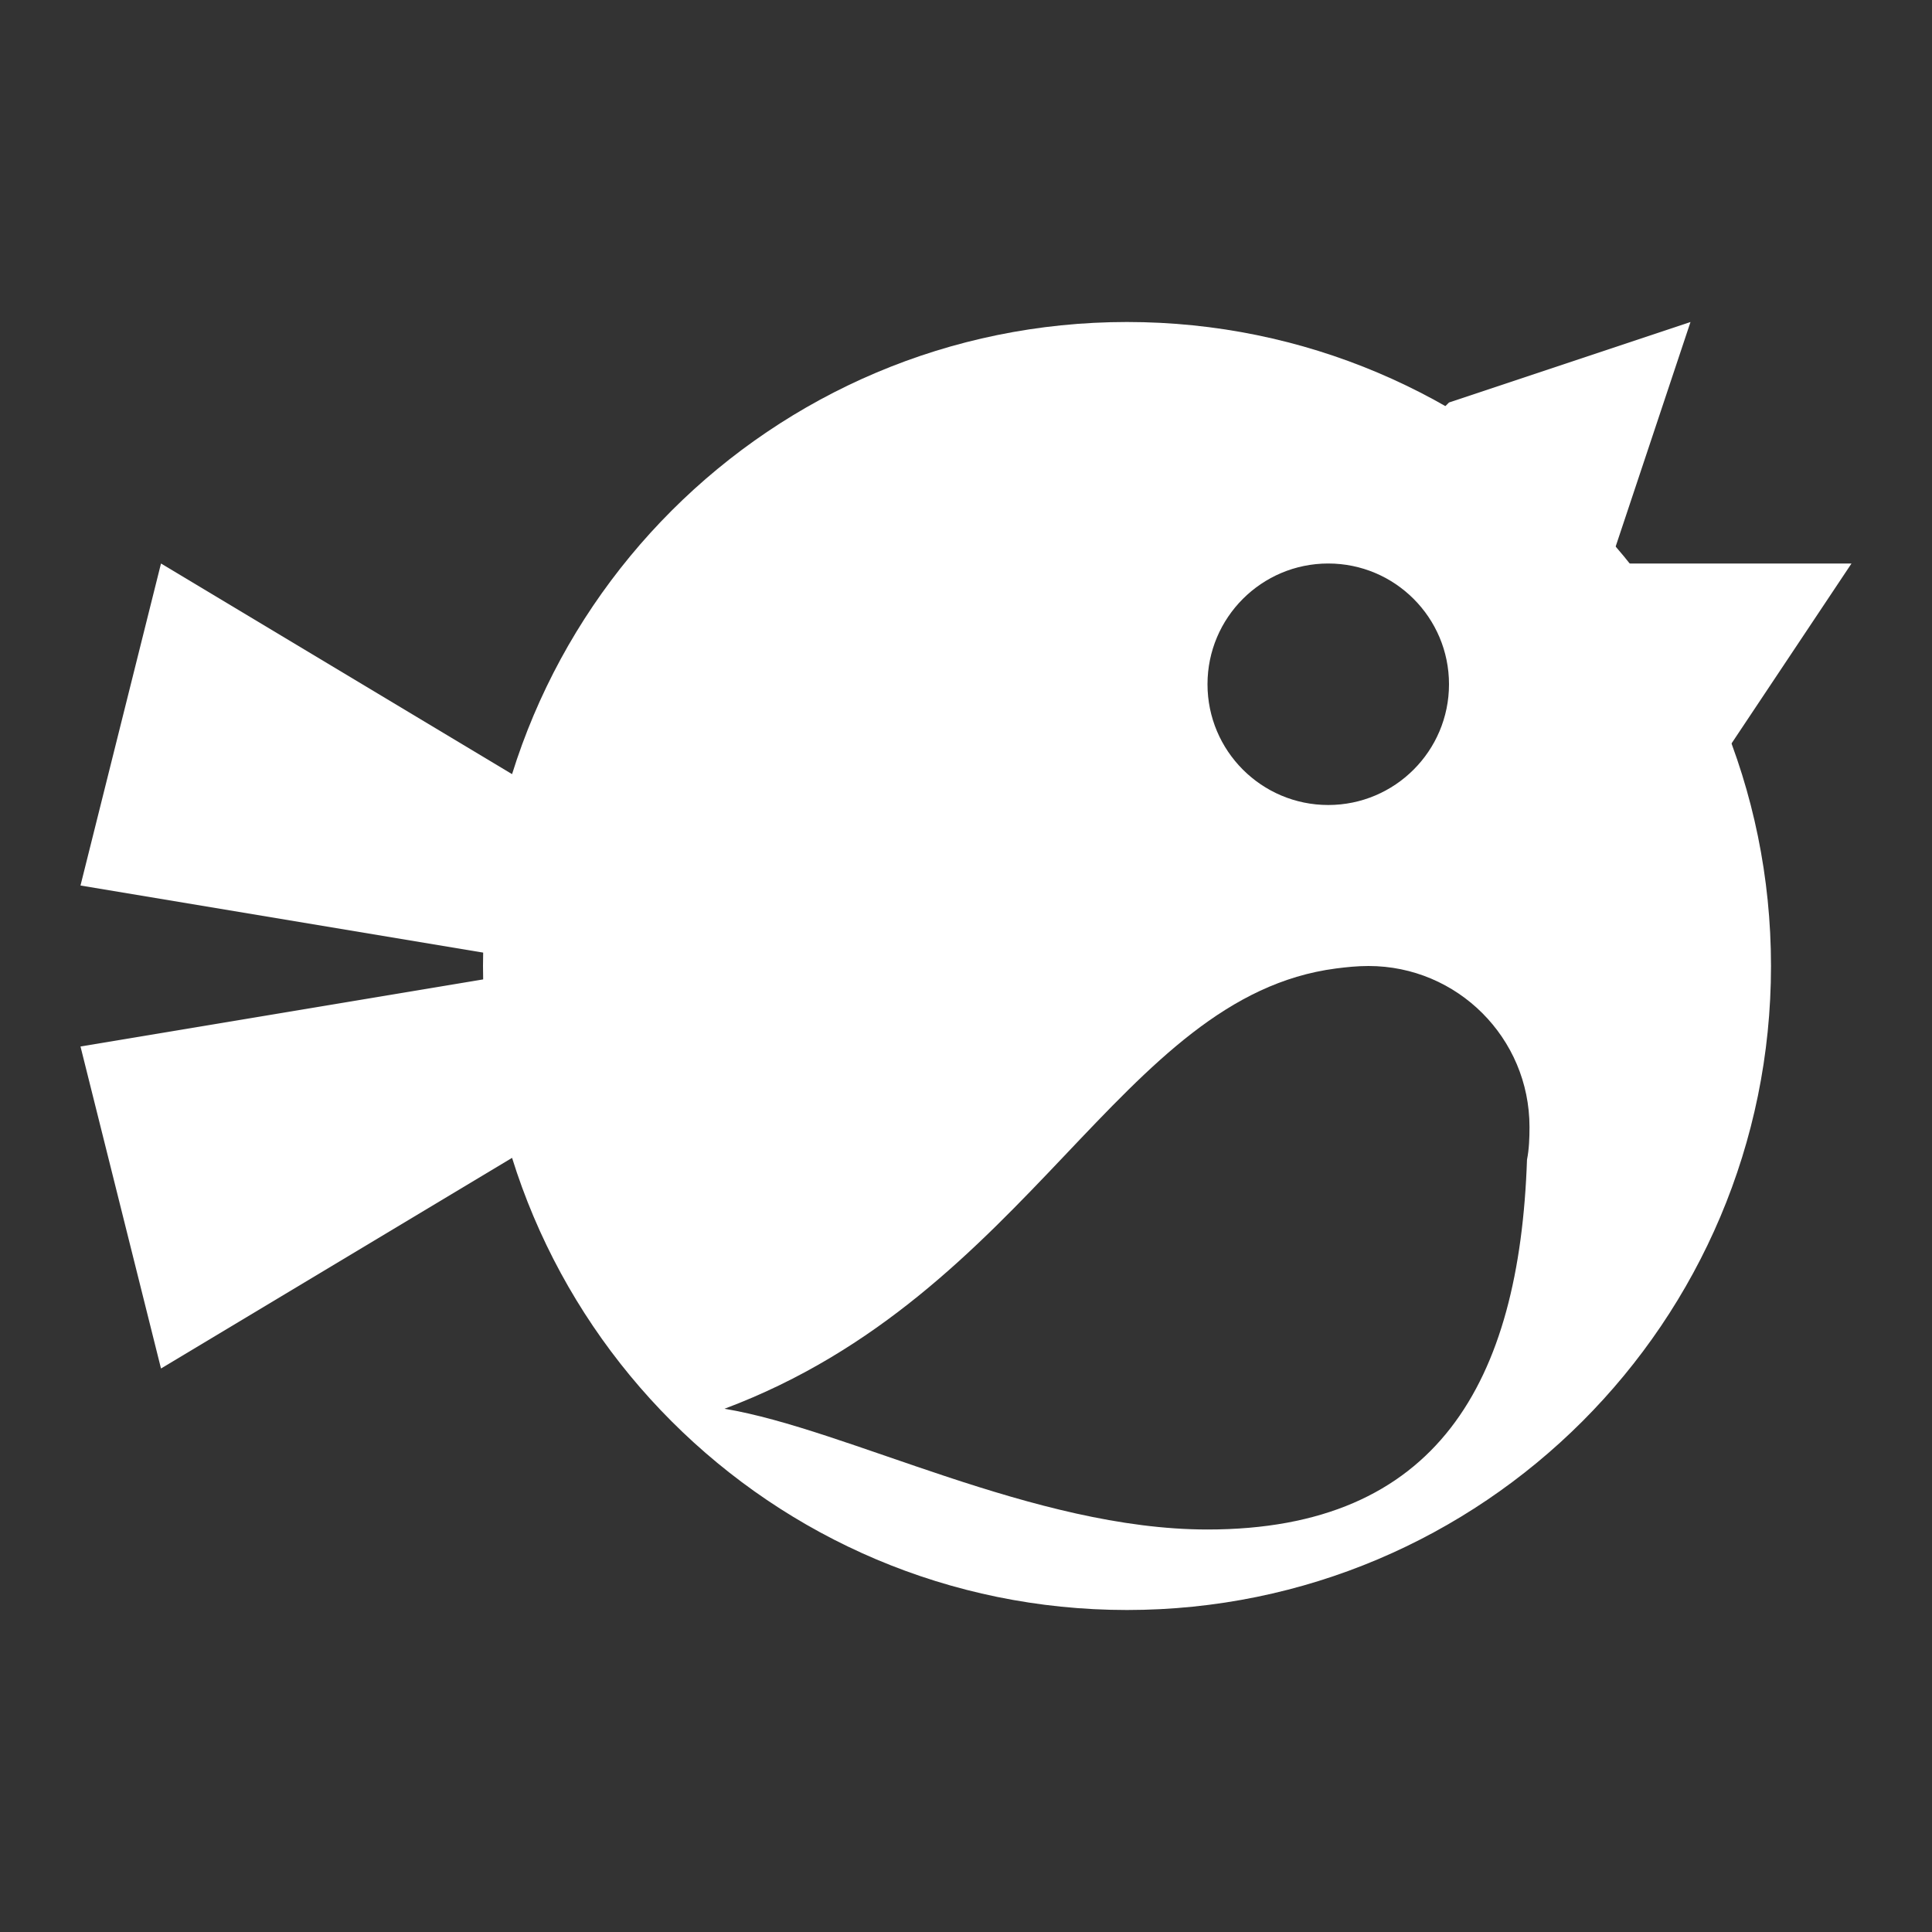 <?xml version="1.0" encoding="UTF-8" standalone="no"?>
<!-- Created with Inkscape (http://www.inkscape.org/) -->

<svg
   xmlns:dc="http://purl.org/dc/elements/1.1/"
   xmlns:cc="http://creativecommons.org/ns#"
   xmlns:rdf="http://www.w3.org/1999/02/22-rdf-syntax-ns#"
   xmlns:svg="http://www.w3.org/2000/svg"
   xmlns="http://www.w3.org/2000/svg"
   xmlns:sodipodi="http://sodipodi.sourceforge.net/DTD/sodipodi-0.dtd"
   xmlns:inkscape="http://www.inkscape.org/namespaces/inkscape"
   width="24"
   height="24"
   id="svg3314"
   version="1.1"
   inkscape:version="0.48.4 r9939"
   sodipodi:docname="choqok.svg">
  <rect width="100%" height="100%" fill="#333333" stroke="none"/>
  <title
     id="title3053">Tilain</title>
  <defs
     id="defs3316" />
  <sodipodi:namedview
     id="base"
     pagecolor="#b2b2b2"
     bordercolor="#FFFFFF"
     borderopacity="1"
     inkscape:pageopacity="1"
     inkscape:pageshadow="2"
     inkscape:zoom="10.435405"
     inkscape:cx="-14.657811"
     inkscape:cy="29.099711"
     inkscape:current-layer="svg3314"
     showgrid="true"
     inkscape:grid-bbox="true"
     inkscape:document-units="px"
     borderlayer="true"
     inkscape:window-width="1920"
     inkscape:window-height="1030"
     inkscape:window-x="0"
     inkscape:window-y="23"
     inkscape:window-maximized="1"
     showguides="true"
     inkscape:guide-bbox="true">
    <inkscape:grid
       type="xygrid"
       id="grid3045"
       empspacing="5"
       visible="true"
       enabled="true"
       snapvisiblegridlinesonly="true" />
    <sodipodi:guide
       orientation="0,1"
       position="24,20"
       id="guide3086" />
    <sodipodi:guide
       orientation="0,1"
       position="24,4"
       id="guide3088" />
    <sodipodi:guide
       orientation="0,1"
       position="0,12"
       id="guide4128" />
  </sodipodi:namedview>
  <g
     inkscape:groupmode="layer"
     id="layer1"
     inkscape:label="Ebene#1">
    <g
       id="choqok">
      <rect
         ry="4.5996094e-06"
         y="0"
         x="0"
         height="24"
         width="24"
         id="rect3875"
         style="opacity:0;fill:#FFFFFF;fill-opacity:1;stroke:none" />
      <path
         style="fill:#FFFFFF;fill-opacity:0;stroke:none"
         d="M 14,3 C 10.432,3 7.362,5.084 5.906,8.094 L 1,6 0,12 1,18 5.906,15.906 C 7.362,18.916 10.432,21 14,21 c 4.971,0 9,-4.029 9,-9 0,-0.888 -0.136,-1.753 -0.375,-2.562 L 24,6 21,6 22,3 17.781,3.844 C 16.63,3.309 15.353,3 14,3 z m 0,1 c 1.436,0 2.772,0.4 3.938,1.062 L 18,5 21,4 20.062,6.781 C 20.125,6.854 20.19,6.925 20.25,7 L 23,7 21.5,9.25 c 0.314,0.858 0.5,1.784 0.5,2.75 0,4.418 -3.582,8 -8,8 -3.59,0 -6.612,-2.368 -7.625,-5.625 L 2,17 1,13 6,12.156 C 5.999,12.103 6,12.053 6,12 6,11.947 5.999,11.897 6,11.844 L 1,11 2,7 6.375,9.625 C 7.388,6.368 10.41,4 14,4 z m 2.5,3 C 15.672,7 15,7.672 15,8.5 15,9.328 15.672,10 16.5,10 17.328,10 18,9.328 18,8.5 18,7.672 17.328,7 16.5,7 z m 0,1 C 16.776,8 17,8.224 17,8.5 17,8.776 16.776,9 16.5,9 16.224,9 16,8.776 16,8.5 16,8.224 16.224,8 16.5,8 z m 0.5,4 c -0.144,0 -0.271,0.014 -0.406,0.031 C 13.909,12.382 12.809,16.072 9,17.5 c 1.533,0.255 3.843,1.5 6,1.5 2.856,0 3.875,-1.831 3.969,-4.594 C 18.995,14.276 19,14.138 19,14 19,12.895 18.105,12 17,12 z m 0,1 c 0.552,0 1,0.448 1,1 0,4 -2,5 -6,3 2,-1 3,-4 5,-4 z"
         id="path3840"
         inkscape:connector-curvature="0" />
      <path
         id="path3008"
         d="m 14,4 c -4.418,0 -8,3.582 -8,8 0,4.418 3.582,8 8,8 4.418,0 8,-3.582 8,-8 0,-4.418 -3.582,-8 -8,-8 z m 2.5,3 C 17.328,7 18,7.672 18,8.5 18,9.328 17.328,10 16.5,10 15.672,10 15,9.328 15,8.5 15,7.672 15.672,7 16.5,7 z m 0.5,5 c 1.105,0 2,0.895 2,2 0,0.138 -0.005,0.276 -0.031,0.406 C 18.875,17.169 17.856,19 15,19 12.843,19 10.533,17.755 9,17.5 12.809,16.072 13.909,12.382 16.594,12.031 16.729,12.014 16.856,12 17,12 z"
         style="fill:#FFFFFF;fill-opacity:1;stroke:none"
         inkscape:connector-curvature="0" />
      <path
         sodipodi:nodetypes="ccccc"
         inkscape:connector-curvature="0"
         id="rect3010"
         d="m 2,7 -1,4 6,1 0,-2 z"
         style="fill:#FFFFFF;fill-opacity:1;stroke:none" />
      <path
         style="fill:#FFFFFF;fill-opacity:1;stroke:none"
         d="m 1,13 1,4 5,-3 0,-2 z"
         id="path3034"
         inkscape:connector-curvature="0"
         sodipodi:nodetypes="ccccc" />
      <path
         sodipodi:nodetypes="ccccccc"
         inkscape:connector-curvature="0"
         id="rect3036"
         d="m 18,5 -1,1 4,4 2,-3 -3,0 1,-3 z"
         style="fill:#FFFFFF;fill-opacity:1;stroke:none" />
    </g>
    <g
       id="g3901">
      <path
         inkscape:connector-curvature="0"
         style="opacity:1;fill:#FFFFFF;fill-opacity:0;stroke:none"
         d="m -26,-37 c -3.568,0 -6.638,2.084 -8.094,5.094 L -39,-34 l -1,6 1,6 4.906,-2.094 C -32.638,-21.084 -29.568,-19 -26,-19 c 4.971,0 9,-4.029 9,-9 0,-0.888 -0.136,-1.753 -0.375,-2.562 L -16,-34 l -3,0 1,-3 -4.219,0.844 C -23.37,-36.691 -24.647,-37 -26,-37 z"
         id="path3850" />
      <path
         sodipodi:type="arc"
         style="fill:#FFFFFF;fill-opacity:1;stroke:none;opacity:1"
         id="path3852"
         sodipodi:cx="-43.5"
         sodipodi:cy="11.5"
         sodipodi:rx="6.5"
         sodipodi:ry="6.5"
         d="m -37,11.5 a 6.5,6.5 0 1 1 -13,0 6.5,6.5 0 1 1 13,0 z"
         transform="matrix(1.231,0,0,1.231,27.538,-42.154)" />
      <path
         style="fill:#FFFFFF;fill-opacity:1;stroke:none;opacity:1"
         d="m -38,-33 -1,4 6,1 0,-2 z"
         id="path3854"
         inkscape:connector-curvature="0"
         sodipodi:nodetypes="ccccc" />
      <path
         sodipodi:nodetypes="ccccc"
         inkscape:connector-curvature="0"
         id="path3856"
         d="m -39,-27 1,4 5,-3 0,-2 z"
         style="fill:#FFFFFF;fill-opacity:1;stroke:none;opacity:1" />
      <path
         style="fill:#FFFFFF;fill-opacity:1;stroke:none;opacity:1"
         d="m -22,-35 -1,1 4,4 2,-3 -3,0 1,-3 z"
         id="path3858"
         inkscape:connector-curvature="0"
         sodipodi:nodetypes="ccccccc" />
      <path
         sodipodi:type="arc"
         style="fill:#a9a9a9;fill-opacity:1;stroke:none;opacity:1"
         id="path3860"
         sodipodi:cx="16"
         sodipodi:cy="10"
         sodipodi:rx="2"
         sodipodi:ry="2"
         d="m 18,10 a 2,2 0 1 1 -4,0 2,2 0 1 1 4,0 z"
         transform="translate(-39,-36)" />
      <path
         style="fill:#a9a9a9;fill-opacity:1;stroke:none;opacity:1"
         d="m -23,-28 c -3,0 -4,4 -8,5.5 1.533,0.255 3.843,1.5 6,1.5 3,0 4,-2 4,-5 z"
         id="path3862"
         inkscape:connector-curvature="0"
         sodipodi:nodetypes="ccscc" />
      <path
         sodipodi:type="arc"
         style="fill:#a9a9a9;fill-opacity:1;stroke:none;opacity:1"
         id="path3864"
         sodipodi:cx="15.5"
         sodipodi:cy="6.5"
         sodipodi:rx="1.5"
         sodipodi:ry="1.5"
         d="m 17,6.5 a 1.5,1.5 0 1 1 -3,0 1.5,1.5 0 1 1 3,0 z"
         transform="translate(-39,-38)" />
    </g>
    <g
       id="choqok-offline"
       transform="translate(-24,0)">
      <rect
         style="opacity:0;fill:#FFFFFF;fill-opacity:1;stroke:none"
         id="rect3889"
         width="24"
         height="24"
         x="0"
         y="0"
         ry="4.5996094e-06" />
      <path
         style="fill:#FFFFFF;fill-opacity:0;stroke:none"
         d="m -10,3 c -3.568,0 -6.638,2.084 -8.094,5.094 L -23,6 l -1,6 1,6 4.906,-2.094 C -16.638,18.916 -13.568,21 -10,21 c 4.971,0 9,-4.029 9,-9 0,-0.888 -0.136,-1.753 -0.375,-2.562 L 0,6 -3,6 -2,3 -6.219,3.844 C -7.37,3.309 -8.647,3 -10,3 z m 0,1 c 1.436,0 2.772,0.4 3.938,1.062 L -6,5 -3,4 -3.938,6.781 C -3.875,6.854 -3.81,6.925 -3.75,7 L -1,7 -2.5,9.25 c 0.314,0.858 0.5,1.784 0.5,2.75 0,4.418 -3.582,8 -8,8 -3.59,0 -6.612,-2.368 -7.625,-5.625 L -22,17 l -1,-4 5,-0.844 c -0.001,-0.053 0,-0.103 0,-0.156 0,-0.053 -0.001,-0.103 0,-0.156 L -23,11 l 1,-4 4.375,2.625 C -16.612,6.368 -13.59,4 -10,4 z m 2.5,3 C -8.328,7 -9,7.672 -9,8.5 -9,9.328 -8.328,10 -7.5,10 -6.672,10 -6,9.328 -6,8.5 -6,7.672 -6.672,7 -7.5,7 z m 0,1 C -7.224,8 -7,8.224 -7,8.5 -7,8.776 -7.224,9 -7.5,9 -7.776,9 -8,8.776 -8,8.5 -8,8.224 -7.776,8 -7.5,8 z m 0.5,4 c -0.144,0 -0.271,0.014 -0.406,0.031 -2.685,0.35 -3.785,4.041 -7.594,5.469 1.533,0.255 3.843,1.5 6,1.5 2.856,0 3.875,-1.831 3.969,-4.594 C -5.005,14.276 -5,14.138 -5,14 -5,12.895 -5.895,12 -7,12 z m 0,1 c 0.552,0 1,0.448 1,1 0,4 -2,5 -6,3 2,-1 3,-4 5,-4 z"
         transform="translate(24,0)"
         id="path3891"
         inkscape:connector-curvature="0" />
      <path
         style="fill:#FFFFFF;fill-opacity:1;stroke:none;opacity:0.2"
         d="m -10,4 c -3.59,0 -6.612,2.368 -7.625,5.625 L -22,7 l -1,4 5,0.844 c -0.001,0.053 0,0.103 0,0.156 0,0.053 -0.001,0.103 0,0.156 L -23,13 l 1,4 4.375,-2.625 C -16.612,17.632 -13.59,20 -10,20 c 4.418,0 8,-3.582 8,-8 0,-0.966 -0.186,-1.892 -0.5,-2.75 L -1,7 -3.75,7 C -3.81,6.925 -3.875,6.854 -3.938,6.781 L -3,4 -6,5 -6.062,5.062 C -7.228,4.4 -8.564,4 -10,4 z m 2.5,3 C -6.672,7 -6,7.672 -6,8.5 -6,9.328 -6.672,10 -7.5,10 -8.328,10 -9,9.328 -9,8.5 -9,7.672 -8.328,7 -7.5,7 z m 0.5,5 c 1.105,0 2,0.895 2,2 0,0.138 -0.005,0.276 -0.031,0.406 C -5.125,17.169 -6.144,19 -9,19 c -2.157,0 -4.467,-1.245 -6,-1.5 3.809,-1.428 4.909,-5.118 7.594,-5.469 C -7.271,12.014 -7.144,12 -7,12 z"
         transform="translate(24,0)"
         id="path3893"
         inkscape:connector-curvature="0" />
    </g>
  </g>
</svg>
